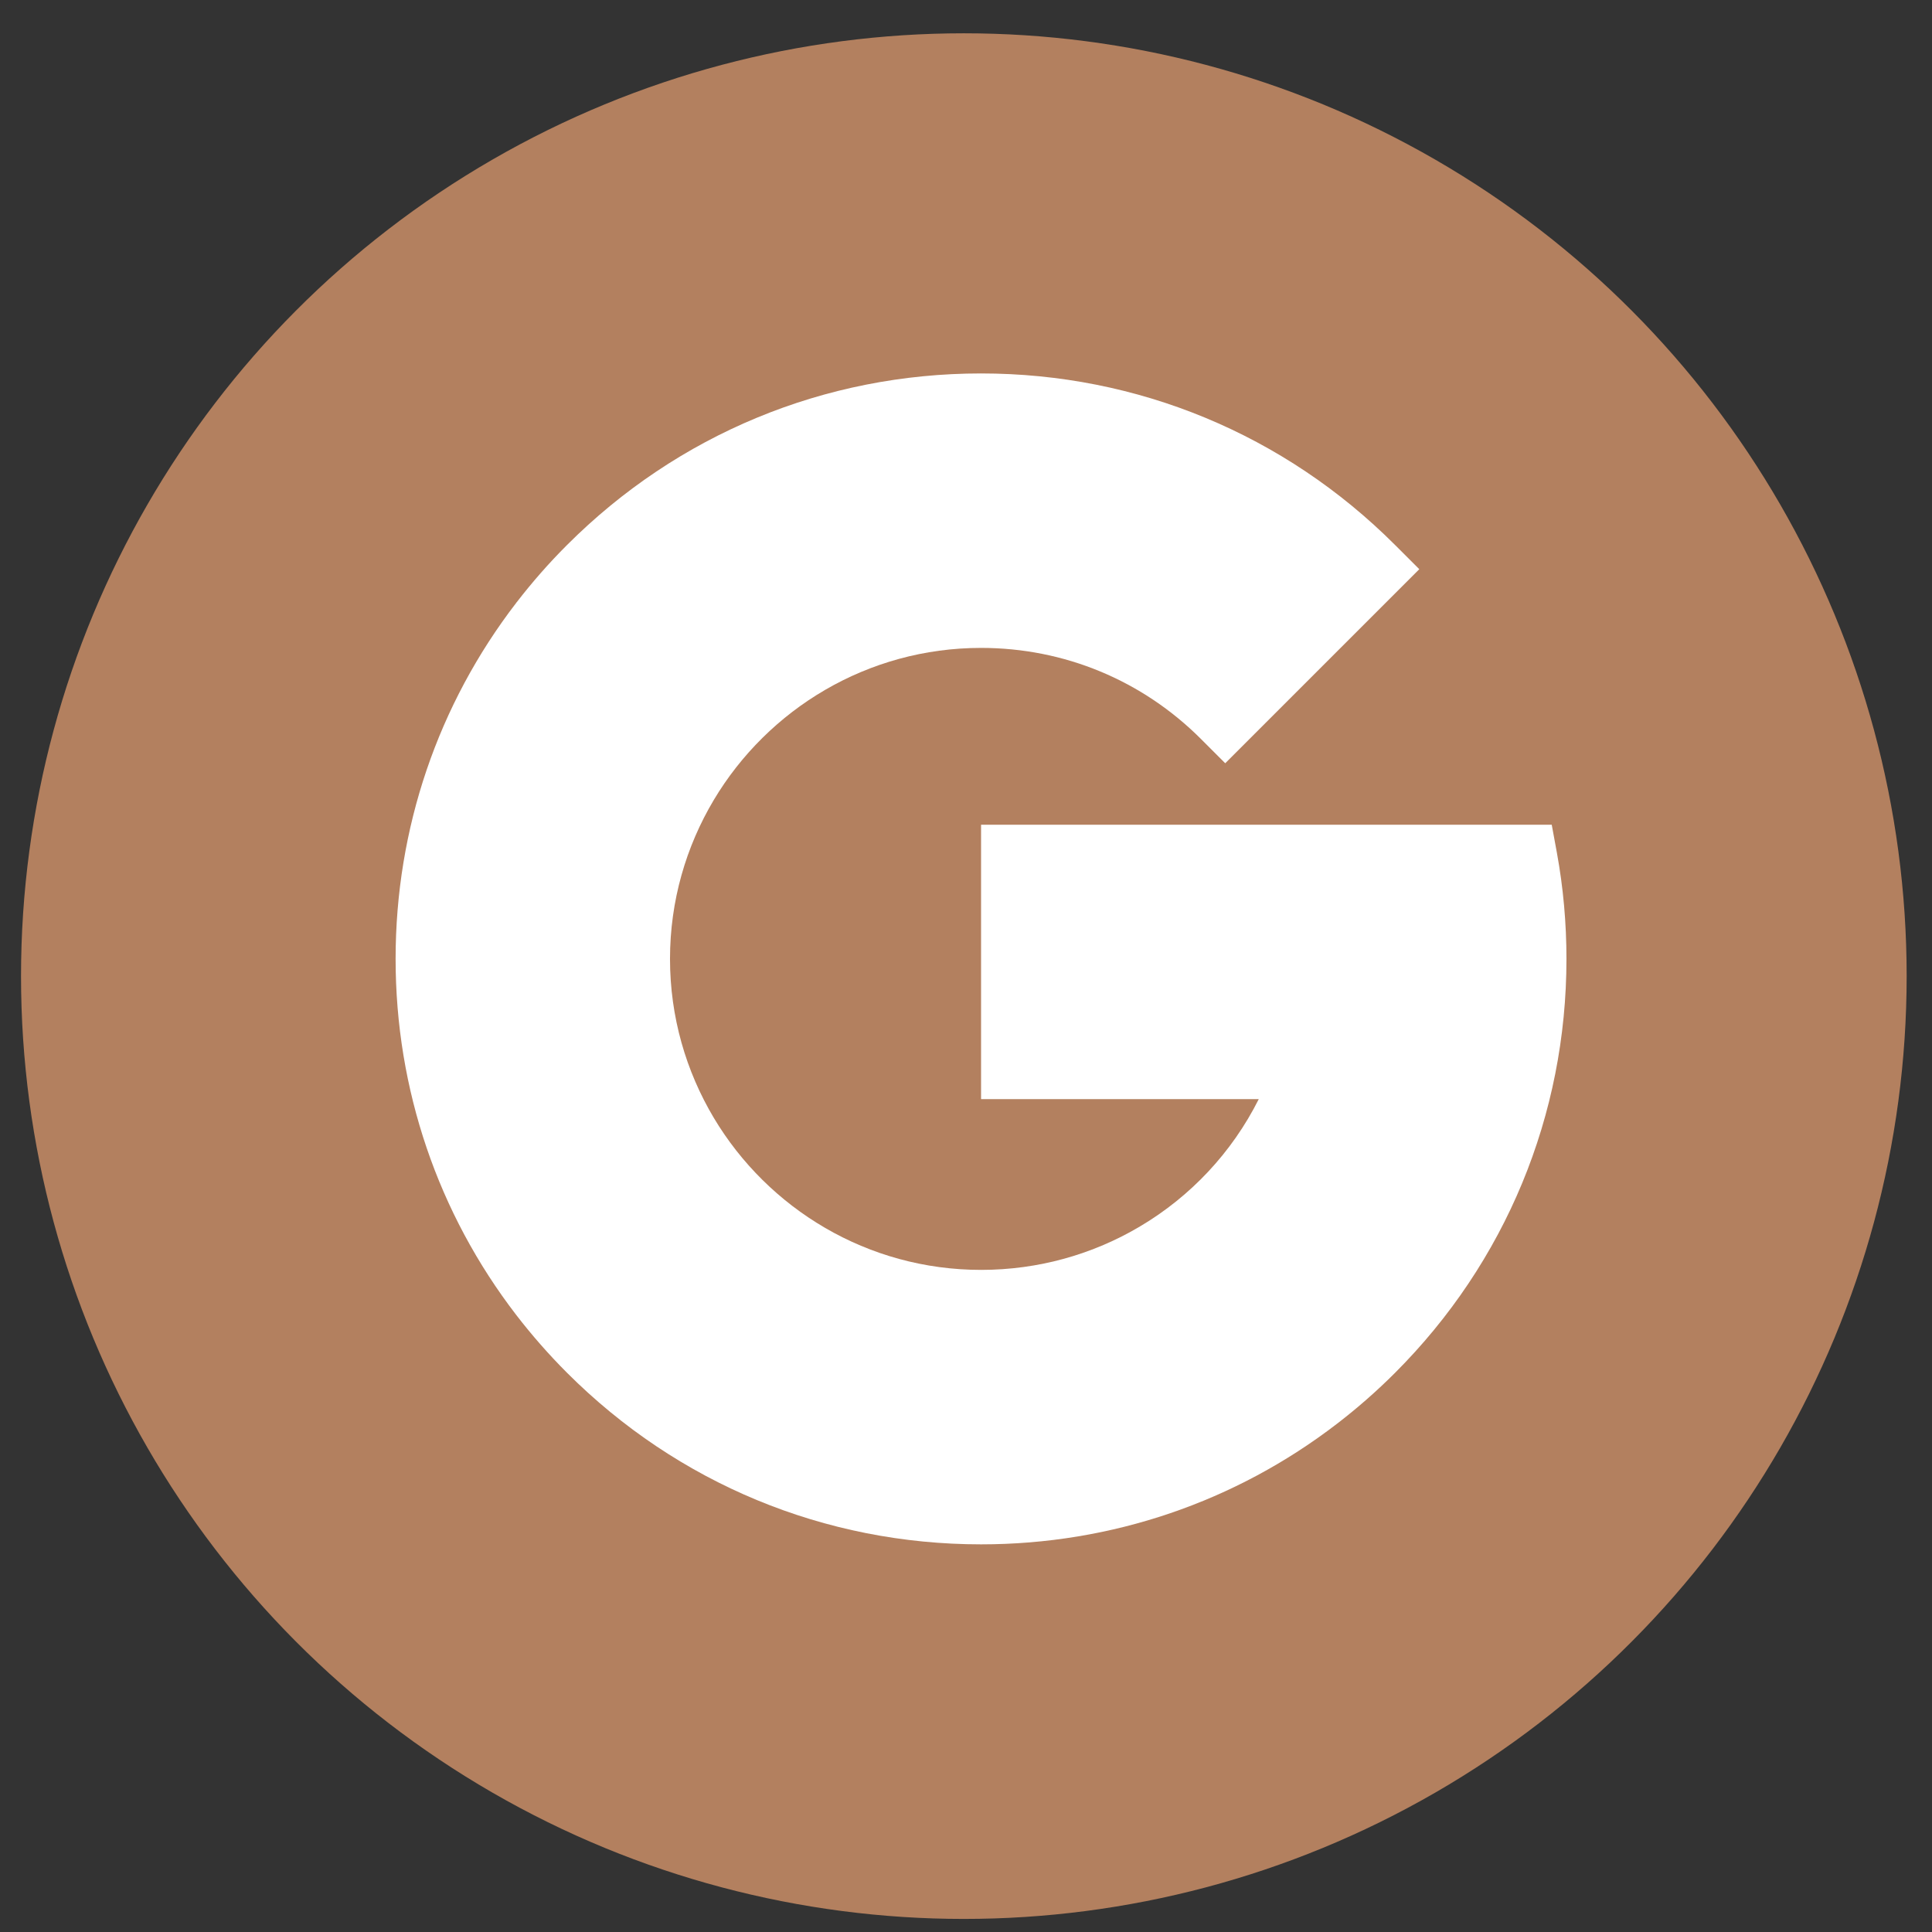 <svg width="34" height="34" viewBox="0 0 34 34" fill="none" xmlns="http://www.w3.org/2000/svg">
<rect x="0" y="0" width="34" height="34" fill="#333333" stroke="none"/>
<circle cx="16.962" cy="17.178" r="16.592" fill="#B3805F"/>
<path d="M11.791 16.875C11.791 15.854 12.073 14.898 12.561 14.079V10.605H9.088C7.709 12.396 6.962 14.578 6.962 16.875C6.962 19.172 7.709 21.354 9.088 23.145H12.561V19.671C12.073 18.852 11.791 17.896 11.791 16.875V16.875Z" fill="white"/>
<path d="M17.265 22.348L14.85 24.763L17.265 27.178C19.562 27.178 21.744 26.43 23.534 25.052V21.582H20.064C19.238 22.073 18.278 22.348 17.265 22.348V22.348Z" fill="white"/>
<path d="M12.561 19.671L9.088 23.145C9.361 23.499 9.658 23.838 9.98 24.16C11.926 26.106 14.513 27.178 17.265 27.178V22.348C15.268 22.348 13.517 21.273 12.561 19.671Z" fill="white"/>
<path d="M27.567 16.875C27.567 16.248 27.511 15.62 27.399 15.009L27.308 14.514H17.265V19.343H22.152C21.678 20.287 20.948 21.058 20.064 21.582L23.534 25.052C23.889 24.779 24.228 24.482 24.55 24.16C26.496 22.214 27.567 19.627 27.567 16.875V16.875Z" fill="white"/>
<path d="M21.135 13.005L21.562 13.432L24.977 10.017L24.55 9.59C22.604 7.644 20.017 6.572 17.265 6.572L14.85 8.987L17.265 11.402C18.727 11.402 20.101 11.971 21.135 13.005Z" fill="white"/>
<path d="M17.265 11.402V6.572C14.513 6.572 11.925 7.644 9.98 9.59C9.658 9.911 9.361 10.251 9.088 10.605L12.561 14.079C13.517 12.477 15.268 11.402 17.265 11.402V11.402Z" fill="white"/>
</svg>
